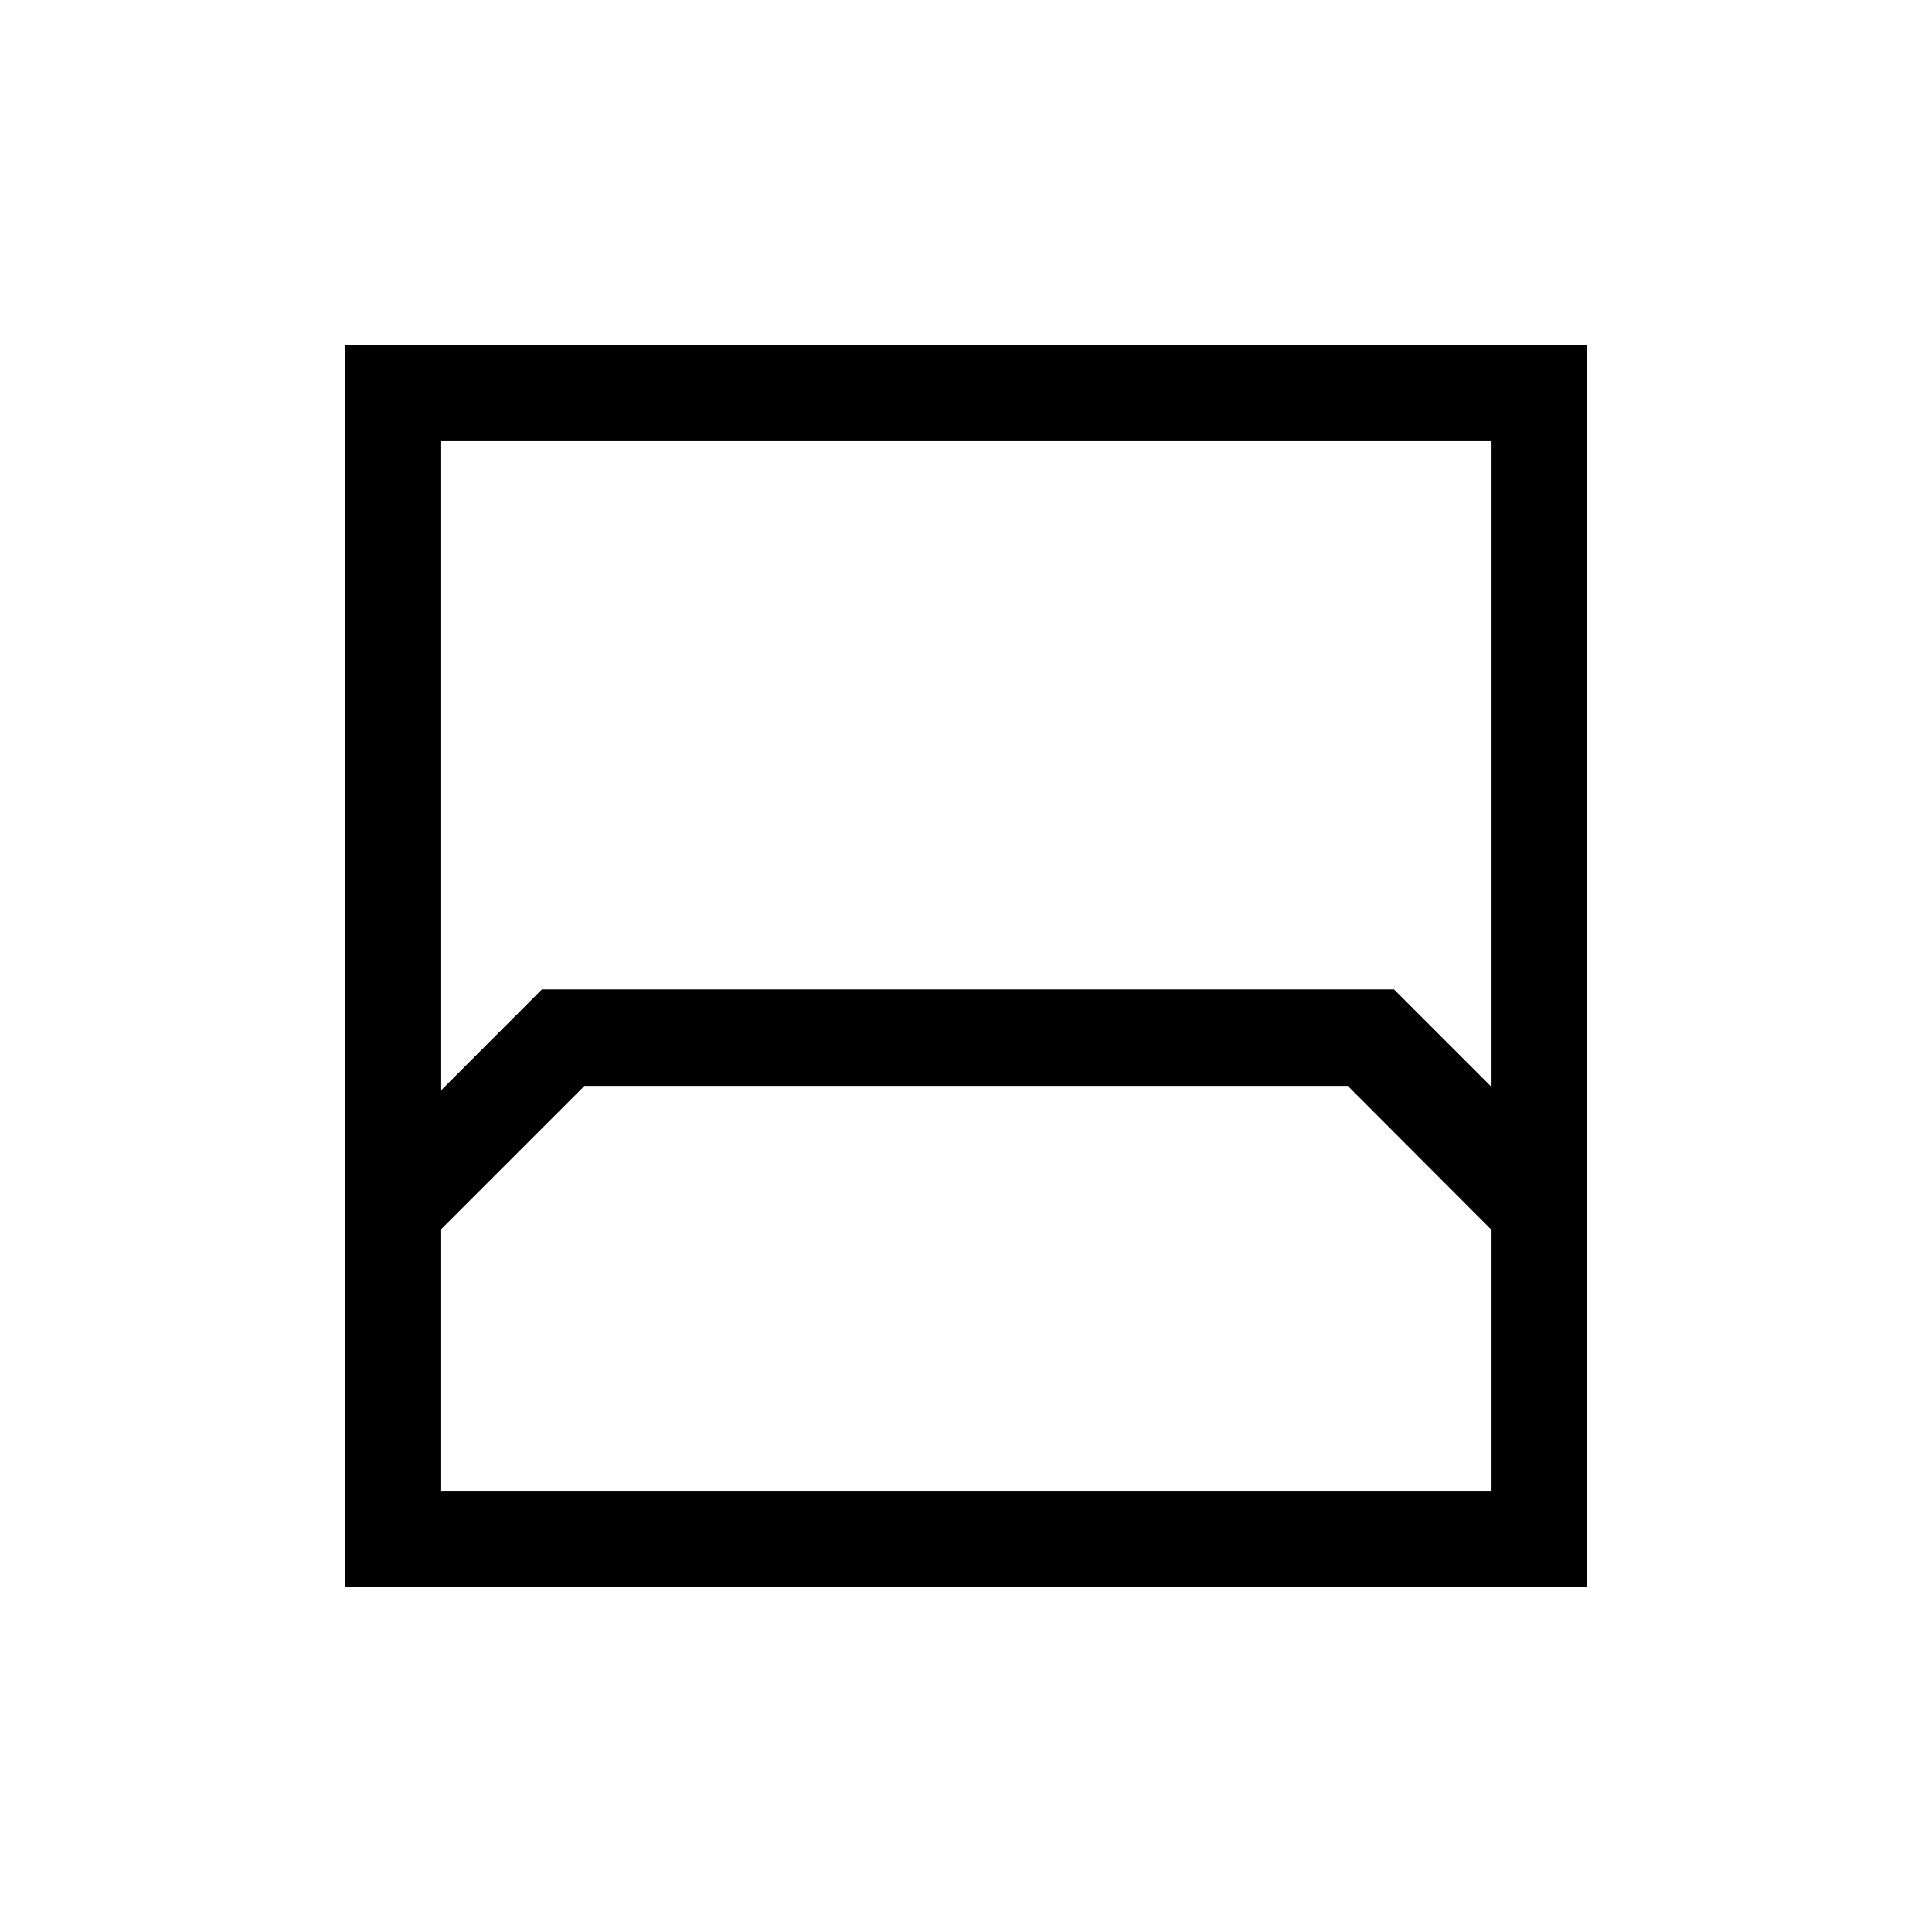 <svg xmlns="http://www.w3.org/2000/svg" height="20" viewBox="0 -960 960 960" width="20"><path d="M171.271-171.271v-617.458h617.458v617.458H171.271Zm47.96-569.498v322.501l50.055-50.116h423.367l48.116 48.116v-320.501H219.231Zm0 521.538h521.538v-130l-71.057-71.193H290.423l-71.192 71.193v130Zm0 0h521.538-521.538Z"/></svg>